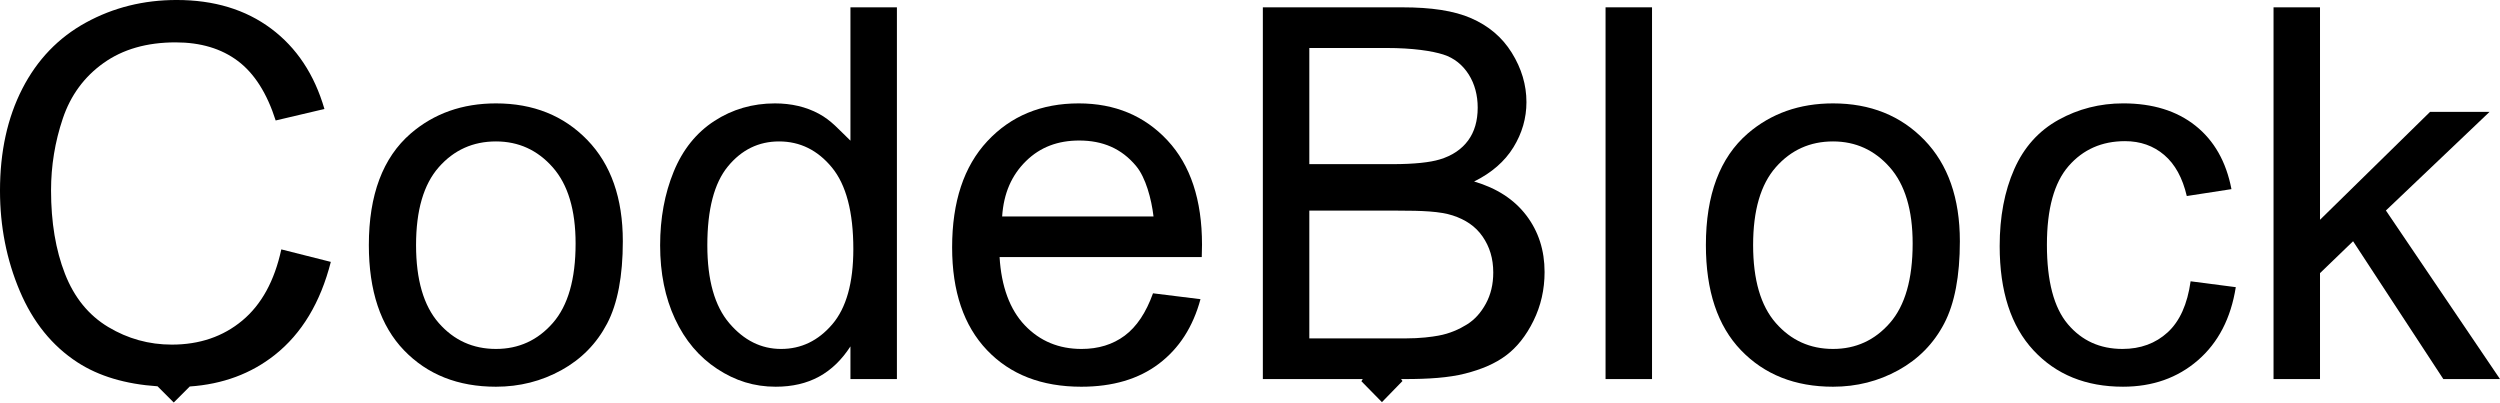 <?xml version="1.0" encoding="utf-8"?>
<!-- Generator: Adobe Illustrator 16.0.0, SVG Export Plug-In . SVG Version: 6.00 Build 0)  -->
<!DOCTYPE svg PUBLIC "-//W3C//DTD SVG 1.1//EN" "http://www.w3.org/Graphics/SVG/1.1/DTD/svg11.dtd">
<svg version="1.1" id="圖層_1" xmlns="http://www.w3.org/2000/svg" xmlns:xlink="http://www.w3.org/1999/xlink" x="0px" y="0px"
	 width="430.4px" height="69.296px" viewBox="491.588 229.739 430.4 69.296" enable-background="new 491.588 229.739 430.4 69.296"
	 xml:space="preserve">
<g>
	<path d="M533.292,284.936c-3.312,2.754-7.354,4.131-12.129,4.131c-3.926,0-7.574-1.011-10.942-3.031
		c-3.369-2.021-5.852-5.076-7.449-9.163c-1.597-4.087-2.395-8.87-2.395-14.349c0-4.248,0.674-8.372,2.021-12.371
		c1.347-3.999,3.684-7.185,7.009-9.558s7.463-3.56,12.415-3.56c4.307,0,7.881,1.069,10.723,3.208
		c2.841,2.139,5.01,5.552,6.504,10.238l8.395-1.978c-1.729-5.947-4.79-10.563-9.186-13.843c-4.395-3.281-9.814-4.923-16.26-4.923
		c-5.684,0-10.893,1.297-15.623,3.89s-8.379,6.387-10.942,11.382s-3.845,10.848-3.845,17.556c0,6.152,1.135,11.909,3.406,17.271
		c2.27,5.361,5.581,9.456,9.932,12.283c3.669,2.385,8.271,3.751,13.784,4.124l2.791,2.79l2.757-2.757
		c5.676-0.392,10.558-2.199,14.639-5.432c4.643-3.676,7.858-9.016,9.646-16.018l-8.524-2.153
		C538.844,278.096,536.604,282.183,533.292,284.936z"/>
	<path d="M576.974,247.539c-5.771,0-10.663,1.729-14.678,5.186c-4.805,4.16-7.207,10.563-7.207,19.204
		c0,7.881,2.015,13.916,6.042,18.105c4.028,4.189,9.31,6.283,15.842,6.283c4.072,0,7.829-0.951,11.272-2.855
		c3.442-1.904,6.063-4.577,7.866-8.021c1.802-3.441,2.703-8.167,2.703-14.172c0-7.412-2.037-13.22-6.108-17.424
		C588.634,249.641,583.39,247.539,576.974,247.539z M586.773,285.332c-2.608,2.987-5.875,4.481-9.801,4.481
		c-3.955,0-7.235-1.486-9.844-4.46c-2.607-2.973-3.911-7.449-3.911-13.425s1.304-10.444,3.911-13.403s5.889-4.438,9.844-4.438
		c3.896,0,7.156,1.487,9.778,4.46c2.622,2.974,3.933,7.346,3.933,13.118C590.686,277.788,589.381,282.343,586.773,285.332z"/>
	<path d="M638,253.955c-2-1.904-3.245-3.45-5.442-4.637c-2.196-1.186-4.743-1.779-7.555-1.779c-3.838,0-7.331,1.011-10.435,3.031
		c-3.105,2.021-5.445,4.93-6.998,8.724s-2.334,8.02-2.334,12.678c0,4.775,0.854,9.002,2.567,12.678
		c1.714,3.678,4.13,6.541,7.25,8.592c3.12,2.05,6.357,3.075,10.078,3.075c5.742,0,9.869-2.313,12.869-6.942V295h8v-64h-8
		L638,253.955L638,253.955z M634.872,285.573c-2.417,2.828-5.354,4.241-8.812,4.241c-3.428,0-6.4-1.479-8.921-4.438
		c-2.52-2.959-3.778-7.427-3.778-13.403c0-6.181,1.179-10.708,3.538-13.579c2.357-2.871,5.295-4.307,8.811-4.307
		c3.604,0,6.636,1.494,9.097,4.481c2.461,2.988,3.691,7.677,3.691,14.063C638.497,278.432,637.289,282.746,634.872,285.573z"/>
	<path d="M677.301,247.539c-6.445,0-11.688,2.168-15.731,6.504s-6.064,10.43-6.064,18.281c0,7.588,2,13.483,5.999,17.688
		s9.411,6.306,16.238,6.306c5.42,0,9.873-1.317,13.359-3.955c3.485-2.637,5.873-6.343,7.162-11.117l-8.174-1.012
		c-1.202,3.341-2.828,5.772-4.878,7.295c-2.051,1.523-4.526,2.285-7.427,2.285c-3.896,0-7.148-1.337-9.756-4.062
		c-2.608-2.726-4.059-6.752-4.352-11.752h34.806c0.028-1,0.044-1.666,0.044-2.136c0-7.704-1.979-13.693-5.934-17.941
		C688.639,249.676,683.541,247.539,677.301,247.539z M664.117,267c0.264-4,1.633-7.102,4.109-9.533
		c2.476-2.432,5.529-3.536,9.162-3.536c4.015,0,7.28,1.356,9.801,4.403c1.641,1.963,2.637,5.666,2.987,8.666H664.117z"/>
	<path d="M745.372,260.986c3.017-1.493,5.272-3.457,6.768-5.889c1.494-2.432,2.241-5.024,2.241-7.778
		c0-2.959-0.842-5.793-2.527-8.503c-1.685-2.709-4.014-4.637-6.986-5.939c-2.975-1.304-6.921-1.875-11.843-1.875H709v64h17.201
		l-0.237,0.368l3.536,3.602l3.536-3.634L732.799,295h0.62c4.103,0,7.565-0.228,10.394-0.945c2.826-0.718,5.178-1.714,7.053-3.12
		s3.449-3.373,4.724-5.965s1.912-5.382,1.912-8.399c0-3.75-1.048-6.993-3.142-9.747
		C752.264,264.069,749.268,262.128,745.372,260.986z M717,238h13.255c4.629,0,7.896,0.521,9.8,1.122
		c1.904,0.601,3.369,1.823,4.396,3.449c1.024,1.626,1.538,3.564,1.538,5.702c0,2.256-0.549,4.158-1.648,5.652
		c-1.099,1.494-2.731,2.623-4.9,3.267c-1.641,0.499-4.351,0.807-8.129,0.807H717V238z M747.395,282.014
		c-0.851,1.567-1.935,2.762-3.253,3.582c-1.317,0.82-2.959,1.576-4.922,1.927c-1.114,0.205-3.047,0.479-5.801,0.479H717v-22h15.276
		c4.102,0,7.243,0.115,9.426,0.833c2.182,0.718,3.889,1.841,5.12,3.612c1.229,1.773,1.846,3.8,1.846,6.201
		C748.668,278.698,748.243,280.447,747.395,282.014z"/>
	<rect x="768" y="231" width="8" height="64"/>
	<path d="M807.159,247.539c-5.772,0-10.664,1.729-14.679,5.186c-4.805,4.16-7.206,10.563-7.206,19.204
		c0,7.881,2.014,13.916,6.042,18.105c4.027,4.189,9.309,6.283,15.842,6.283c4.072,0,7.829-0.951,11.271-2.855
		s6.064-4.577,7.866-8.021c1.802-3.441,2.703-8.167,2.703-14.172c0-7.412-2.037-13.22-6.108-17.424
		C818.819,249.641,813.575,247.539,807.159,247.539z M816.959,285.332c-2.607,2.987-5.874,4.481-9.8,4.481
		c-3.955,0-7.236-1.486-9.845-4.46c-2.607-2.973-3.91-7.449-3.91-13.425s1.303-10.444,3.91-13.403s5.89-4.438,9.845-4.438
		c3.896,0,7.155,1.487,9.778,4.46c2.621,2.974,3.933,7.346,3.933,13.118C820.87,277.788,819.566,282.343,816.959,285.332z"/>
	<path d="M864.771,286.958c-2.082,1.904-4.674,2.855-7.778,2.855c-3.867,0-7.002-1.421-9.404-4.263
		c-2.401-2.841-3.604-7.397-3.604-13.667c0-6.181,1.245-10.701,3.734-13.557c2.49-2.856,5.729-4.285,9.712-4.285
		c2.638,0,4.885,0.791,6.746,2.373c1.86,1.582,3.157,3.939,3.889,7.074l7.69-1.187c-0.908-4.717-2.974-8.356-6.196-10.92
		s-7.367-3.845-12.437-3.845c-4.015,0-7.729,0.944-11.14,2.834c-3.414,1.89-5.955,4.724-7.625,8.503
		c-1.67,3.778-2.506,8.188-2.506,13.228c0,7.793,1.94,13.777,5.823,17.952c3.882,4.175,9.017,6.262,15.403,6.262
		c5.098,0,9.396-1.516,12.897-4.548c3.5-3.032,5.677-7.229,6.526-12.59l-7.778-1.011
		C868.17,282.124,866.852,285.053,864.771,286.958z"/>
	<polygon points="902.345,265.979 920.188,249 909.947,249 891,267.578 891,231 883,231 883,295 891,295 891,276.762 
		896.694,271.27 912.232,295 921.988,295 	"/>
</g>
</svg>
